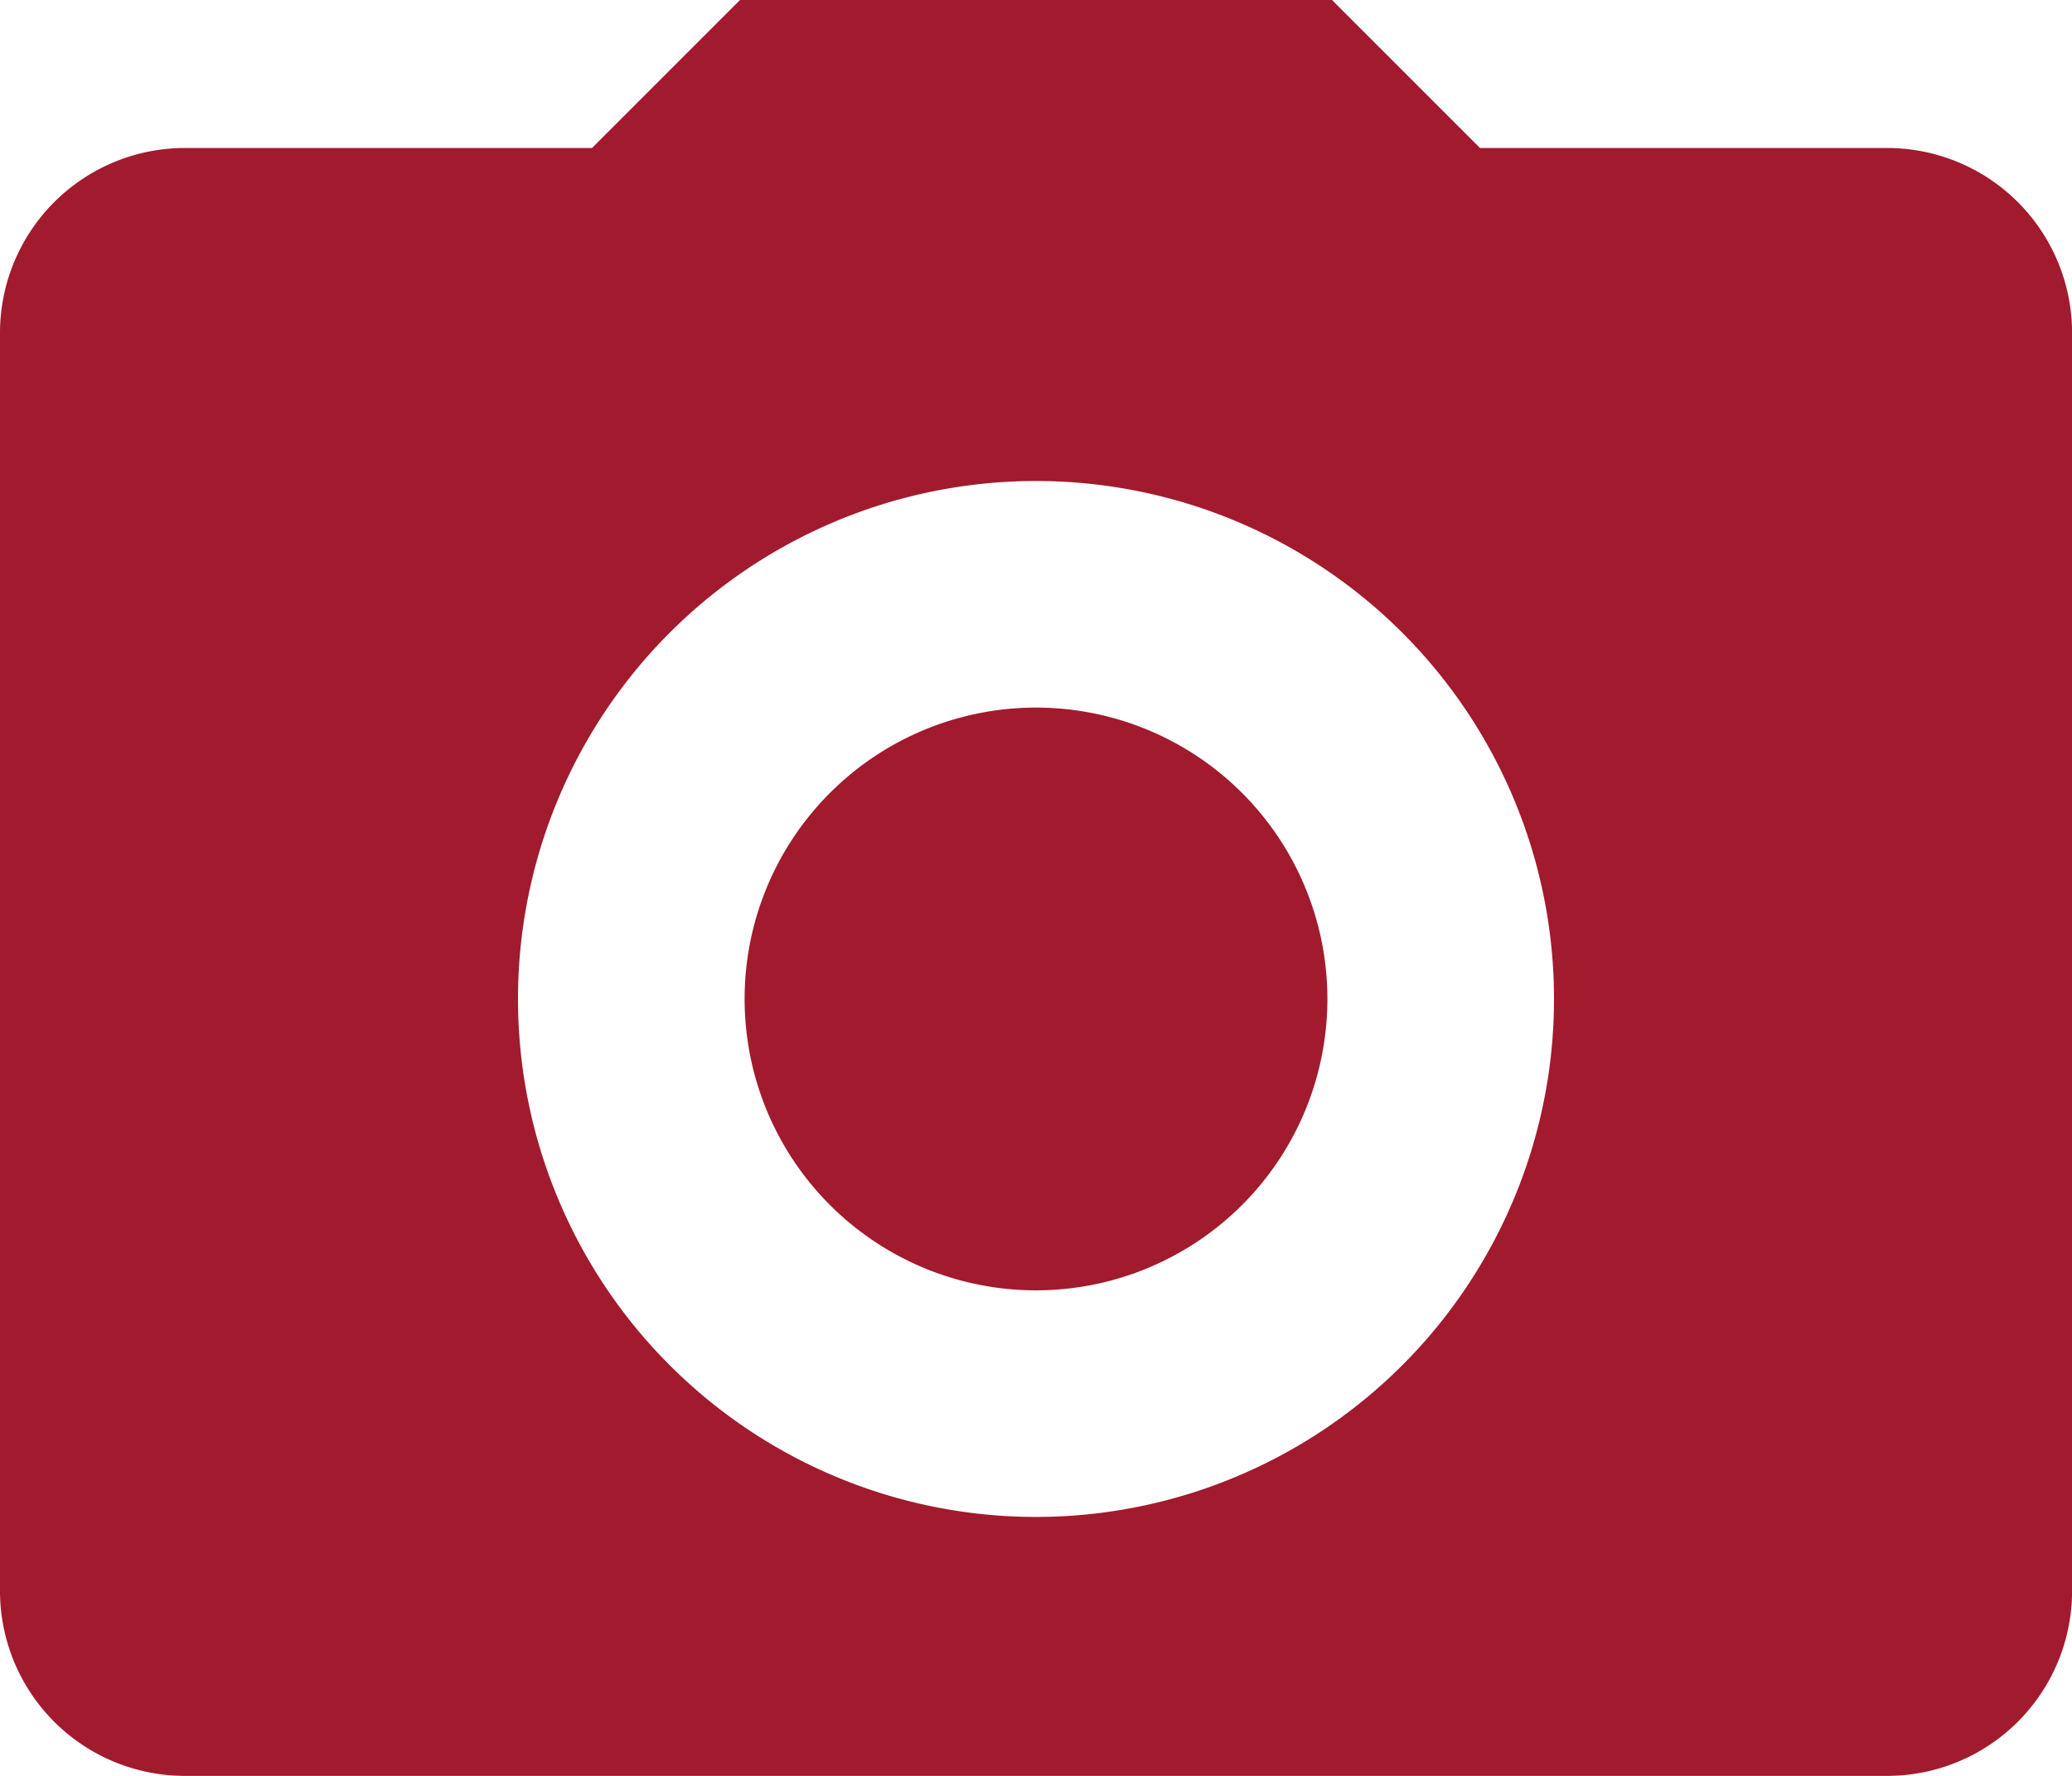<svg xmlns="http://www.w3.org/2000/svg" width="31.5" height="27" viewBox="0 0 31.5 27">
  <g id="Icon_ionic-md-camera" data-name="Icon ionic-md-camera" transform="translate(-2.25 -4.5)">
    <path id="Path_2218" data-name="Path 2218" d="M22.43,19.688A4.43,4.43,0,1,1,18,15.258a4.43,4.43,0,0,1,4.43,4.43Z" fill="#a11a2e"/>
    <path id="Path_2219" data-name="Path 2219" d="M30.938,6.75H24.75L22.5,4.5h-9L11.25,6.75H5.063A2.812,2.812,0,0,0,2.25,9.563V28.688A2.812,2.812,0,0,0,5.063,31.5H30.938a2.812,2.812,0,0,0,2.813-2.812V9.563A2.812,2.812,0,0,0,30.938,6.75ZM18,27.563a7.875,7.875,0,1,1,7.875-7.875A7.875,7.875,0,0,1,18,27.563Z" fill="#a11a2e"/>
  </g>
</svg>
